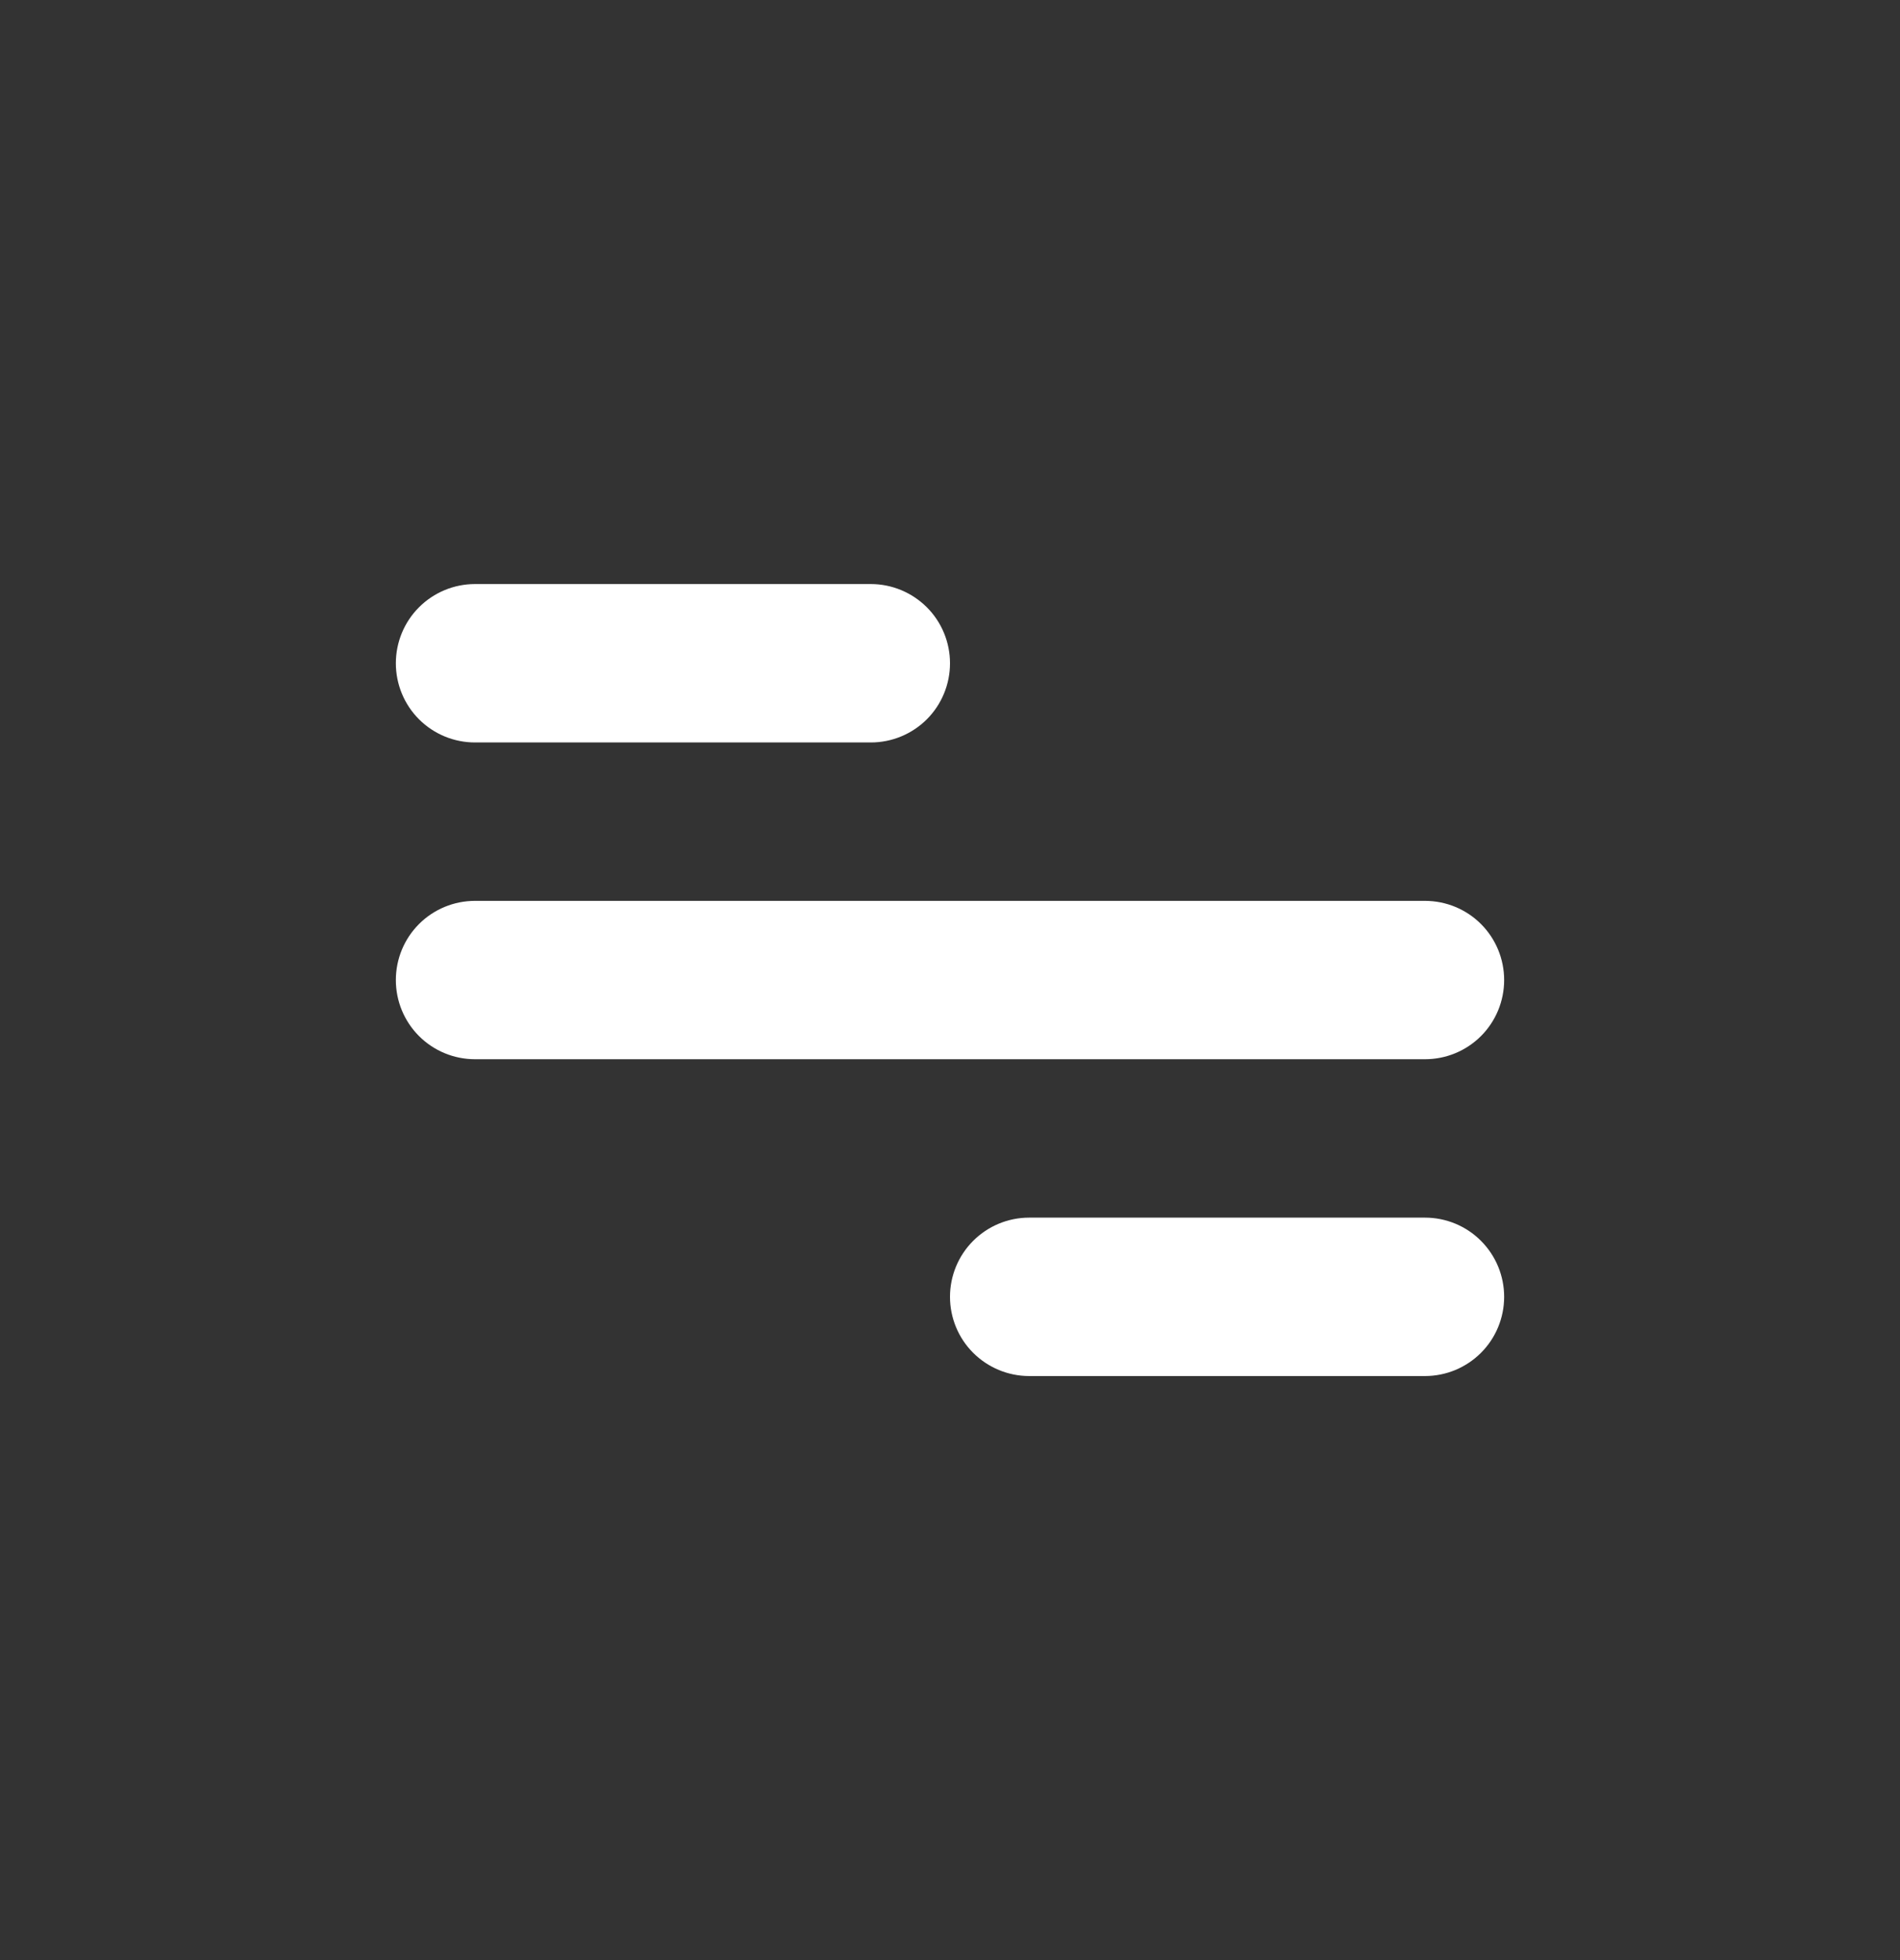<svg width="32" height="33" viewBox="0 0 32 33" fill="none" xmlns="http://www.w3.org/2000/svg">
<rect x="0" y="0" width="32" height="33" fill="#333333" stroke="none"/>
<path d="M8 9.833H14.667C15.02 9.833 15.359 9.974 15.61 10.224C15.86 10.474 16 10.813 16 11.167C16 11.52 15.86 11.86 15.61 12.11C15.359 12.36 15.02 12.5 14.667 12.5H8C7.646 12.5 7.307 12.36 7.057 12.11C6.807 11.86 6.667 11.52 6.667 11.167C6.667 10.813 6.807 10.474 7.057 10.224C7.307 9.974 7.646 9.833 8 9.833ZM17.333 20.5H24C24.354 20.5 24.693 20.64 24.943 20.891C25.193 21.141 25.333 21.48 25.333 21.833C25.333 22.187 25.193 22.526 24.943 22.776C24.693 23.026 24.354 23.167 24 23.167H17.333C16.98 23.167 16.641 23.026 16.39 22.776C16.14 22.526 16 22.187 16 21.833C16 21.48 16.14 21.141 16.39 20.891C16.641 20.64 16.98 20.5 17.333 20.5ZM8 15.167H24C24.354 15.167 24.693 15.307 24.943 15.557C25.193 15.807 25.333 16.146 25.333 16.5C25.333 16.854 25.193 17.193 24.943 17.443C24.693 17.693 24.354 17.833 24 17.833H8C7.646 17.833 7.307 17.693 7.057 17.443C6.807 17.193 6.667 16.854 6.667 16.5C6.667 16.146 6.807 15.807 7.057 15.557C7.307 15.307 7.646 15.167 8 15.167Z" fill="white"/>
</svg>
